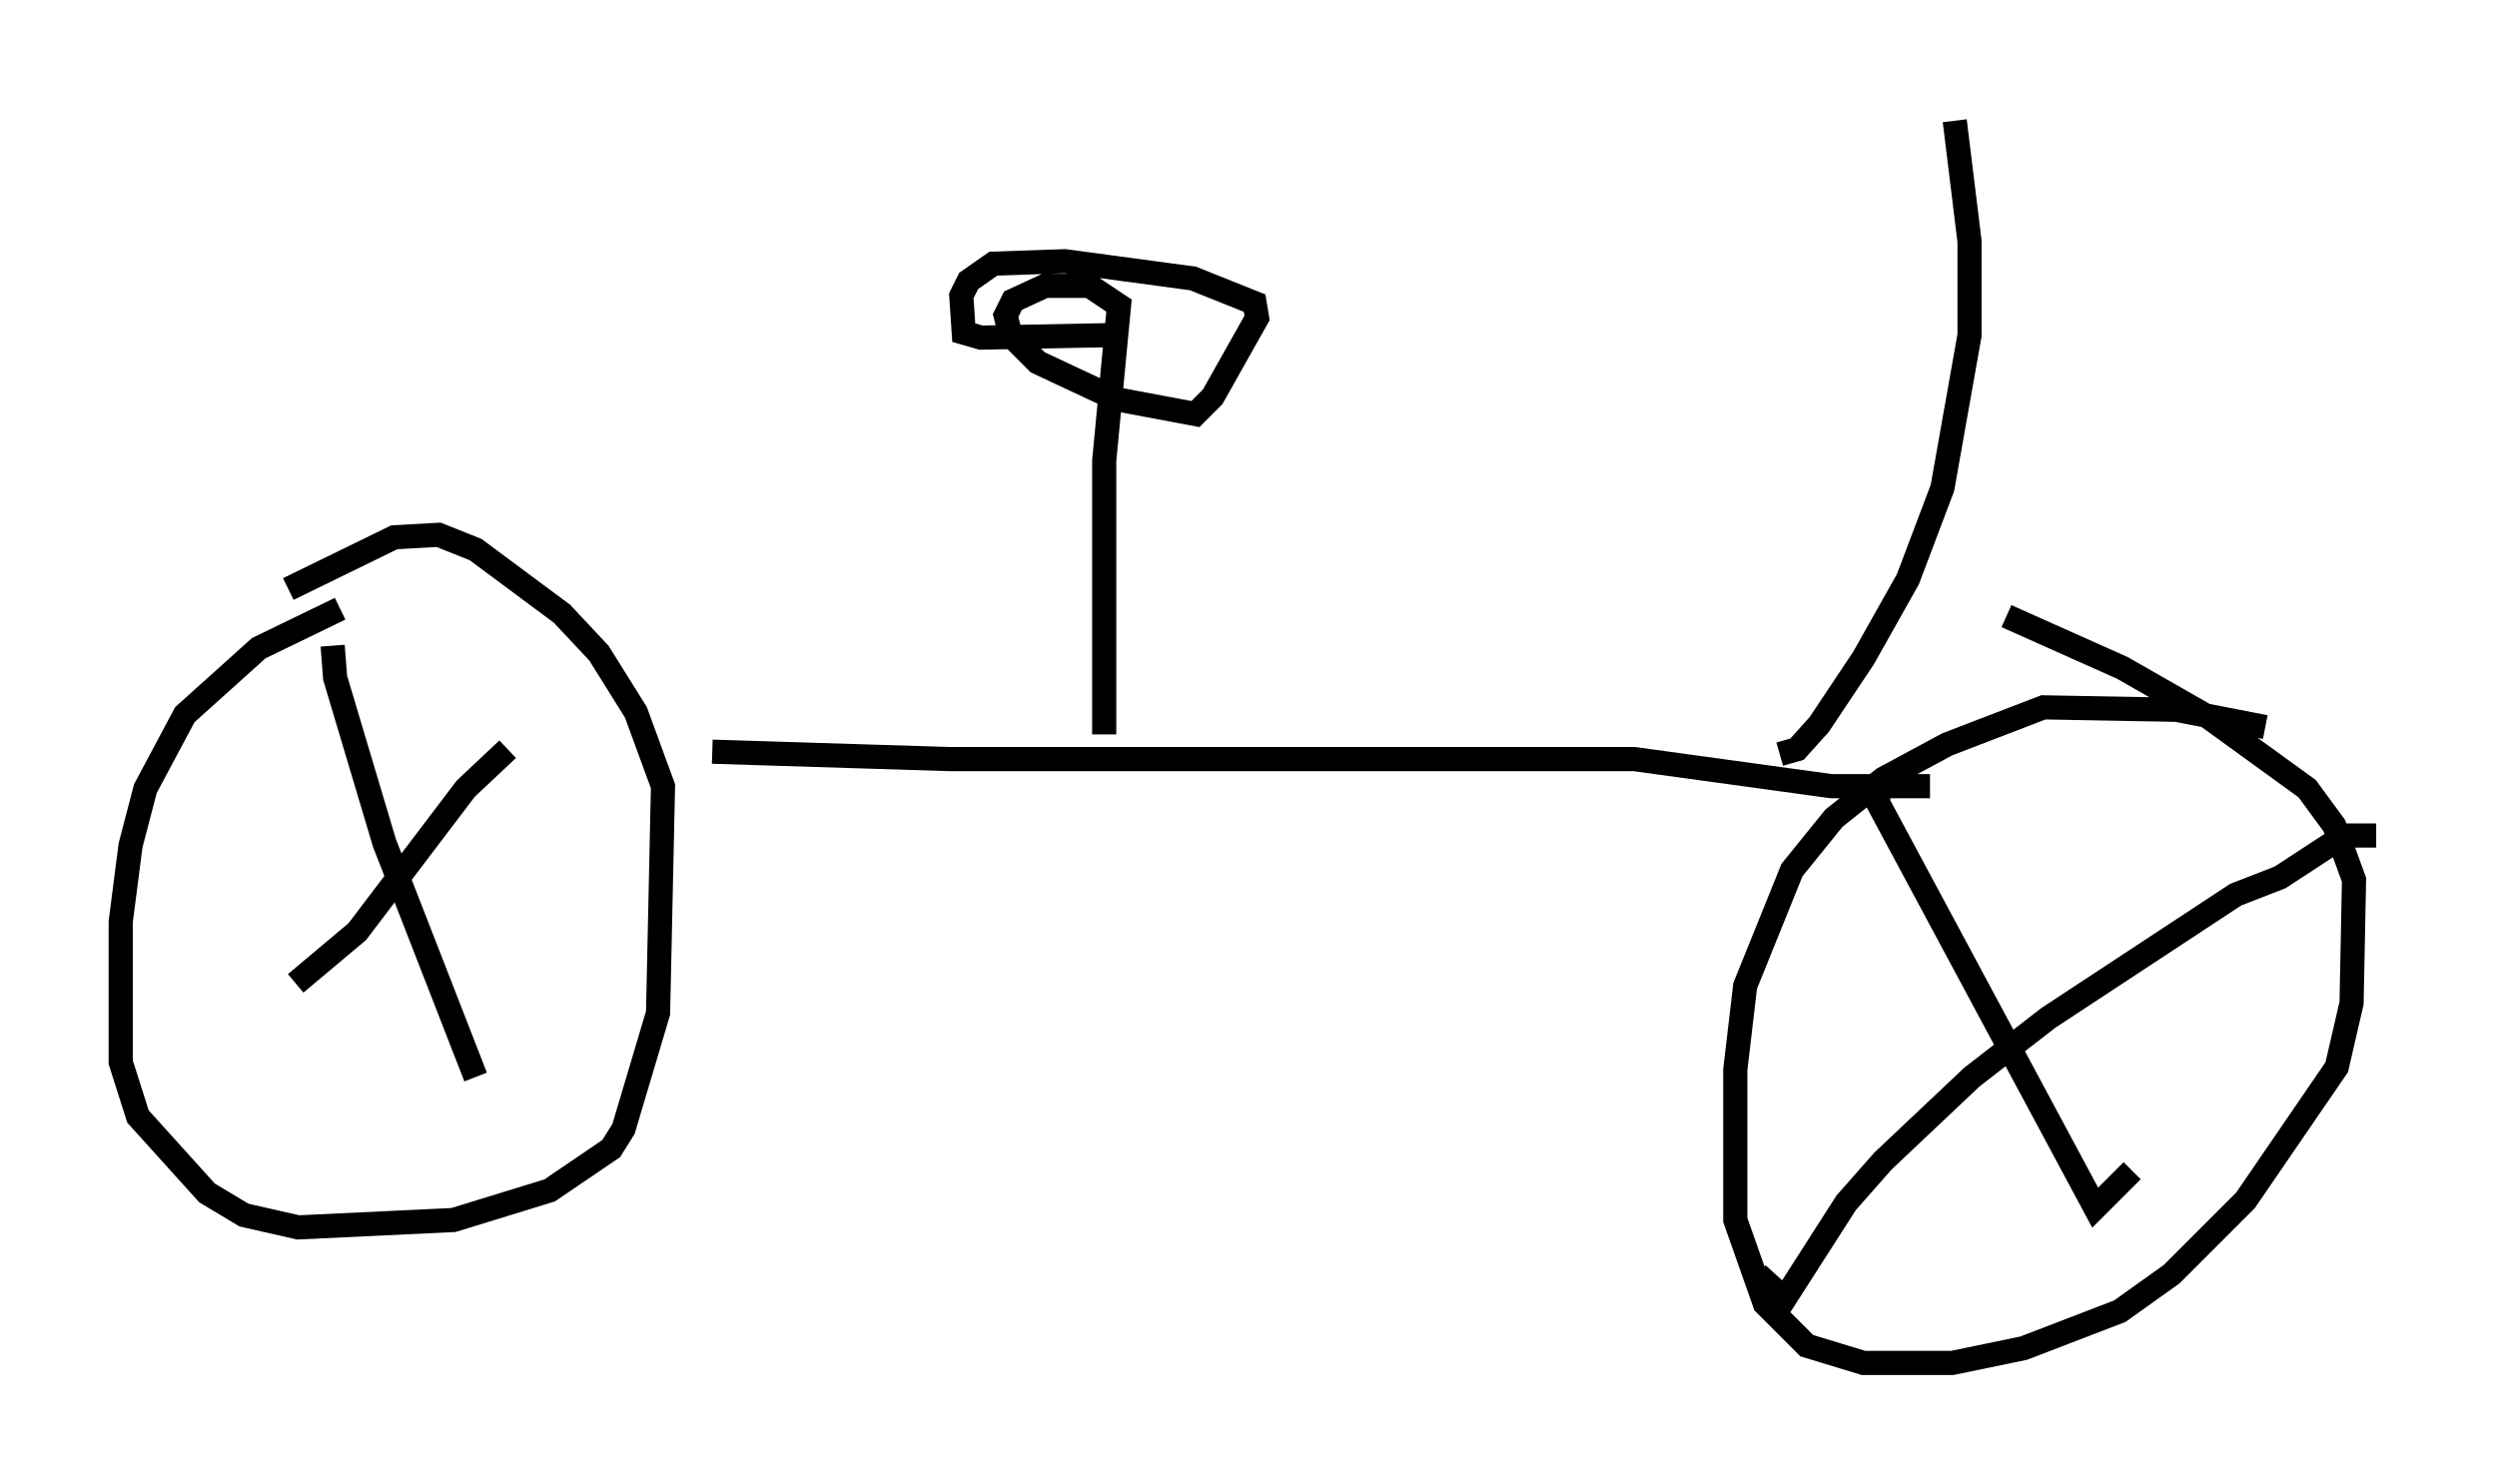 <?xml version="1.0" encoding="utf-8" ?>
<svg baseProfile="full" height="61.451" version="1.1" width="103.407" xmlns="http://www.w3.org/2000/svg" xmlns:ev="http://www.w3.org/2001/xml-events" xmlns:xlink="http://www.w3.org/1999/xlink"><defs /><rect fill="white" height="61.451" width="103.407" x="0" y="0" /><path d="M18.781, 25.213 m-4.696, 0.0 l-3.369, 1.633 -3.063, 2.756 l-1.633, 3.063 -0.613, 2.348 l-0.408, 3.165 0.0, 5.819 l0.715, 2.246 2.858, 3.165 l1.531, 0.919 2.246, 0.51 l6.431, -0.306 3.981, -1.225 l2.552, -1.735 0.51, -0.817 l1.429, -4.798 0.204, -9.392 l-1.123, -3.063 -1.531, -2.45 l-1.531, -1.633 -3.573, -2.654 l-1.531, -0.613 -1.838, 0.102 l-4.39, 2.144 m81.872, 5.717 l-3.675, -0.715 -5.513, -0.102 l-3.981, 1.531 -2.654, 1.429 l-2.042, 1.633 -1.735, 2.144 l-1.94, 4.798 -0.408, 3.471 l0.0, 6.227 1.225, 3.471 l1.735, 1.735 2.348, 0.715 l3.675, 0.0 2.96, -0.613 l3.981, -1.531 2.144, -1.531 l3.063, -3.063 3.777, -5.513 l0.613, -2.654 0.102, -5.104 l-0.817, -2.246 -1.123, -1.531 l-4.083, -2.96 -3.573, -2.042 l-4.798, -2.144 m-5.308, 6.738 l0.0, 1.021 8.983, 16.742 l1.531, -1.531 m10.106, -13.883 l-1.327, 0.0 -2.654, 1.735 l-1.838, 0.715 -7.758, 5.104 l-3.165, 2.45 -3.675, 3.471 l-1.531, 1.735 -2.552, 3.981 l-1.123, -1.021 m-59.005, -26.032 l0.102, 1.327 2.042, 6.84 l3.777, 9.698 m1.327, -13.577 l-1.735, 1.633 -4.492, 5.921 l-2.552, 2.144 m17.252, -9.596 l9.8, 0.306 28.379, 0.0 l8.167, 1.123 4.083, 0.0 m-34.198, -2.144 l0.0, -11.331 0.613, -6.431 l-1.225, -0.817 -1.838, 0.0 l-1.327, 0.613 -0.306, 0.613 l0.204, 0.817 1.123, 1.123 l3.267, 1.531 3.267, 0.613 l0.715, -0.715 1.838, -3.267 l-0.102, -0.613 -2.552, -1.021 l-5.308, -0.715 -2.96, 0.102 l-1.021, 0.715 -0.306, 0.613 l0.102, 1.531 0.715, 0.204 l5.308, -0.102 m27.767, 17.354 l0.715, -0.204 0.919, -1.021 l1.838, -2.756 1.838, -3.267 l1.429, -3.777 1.123, -6.329 l0.0, -3.879 -0.613, -5.002 " fill="none" stroke="black" stroke-width="1" /></svg>